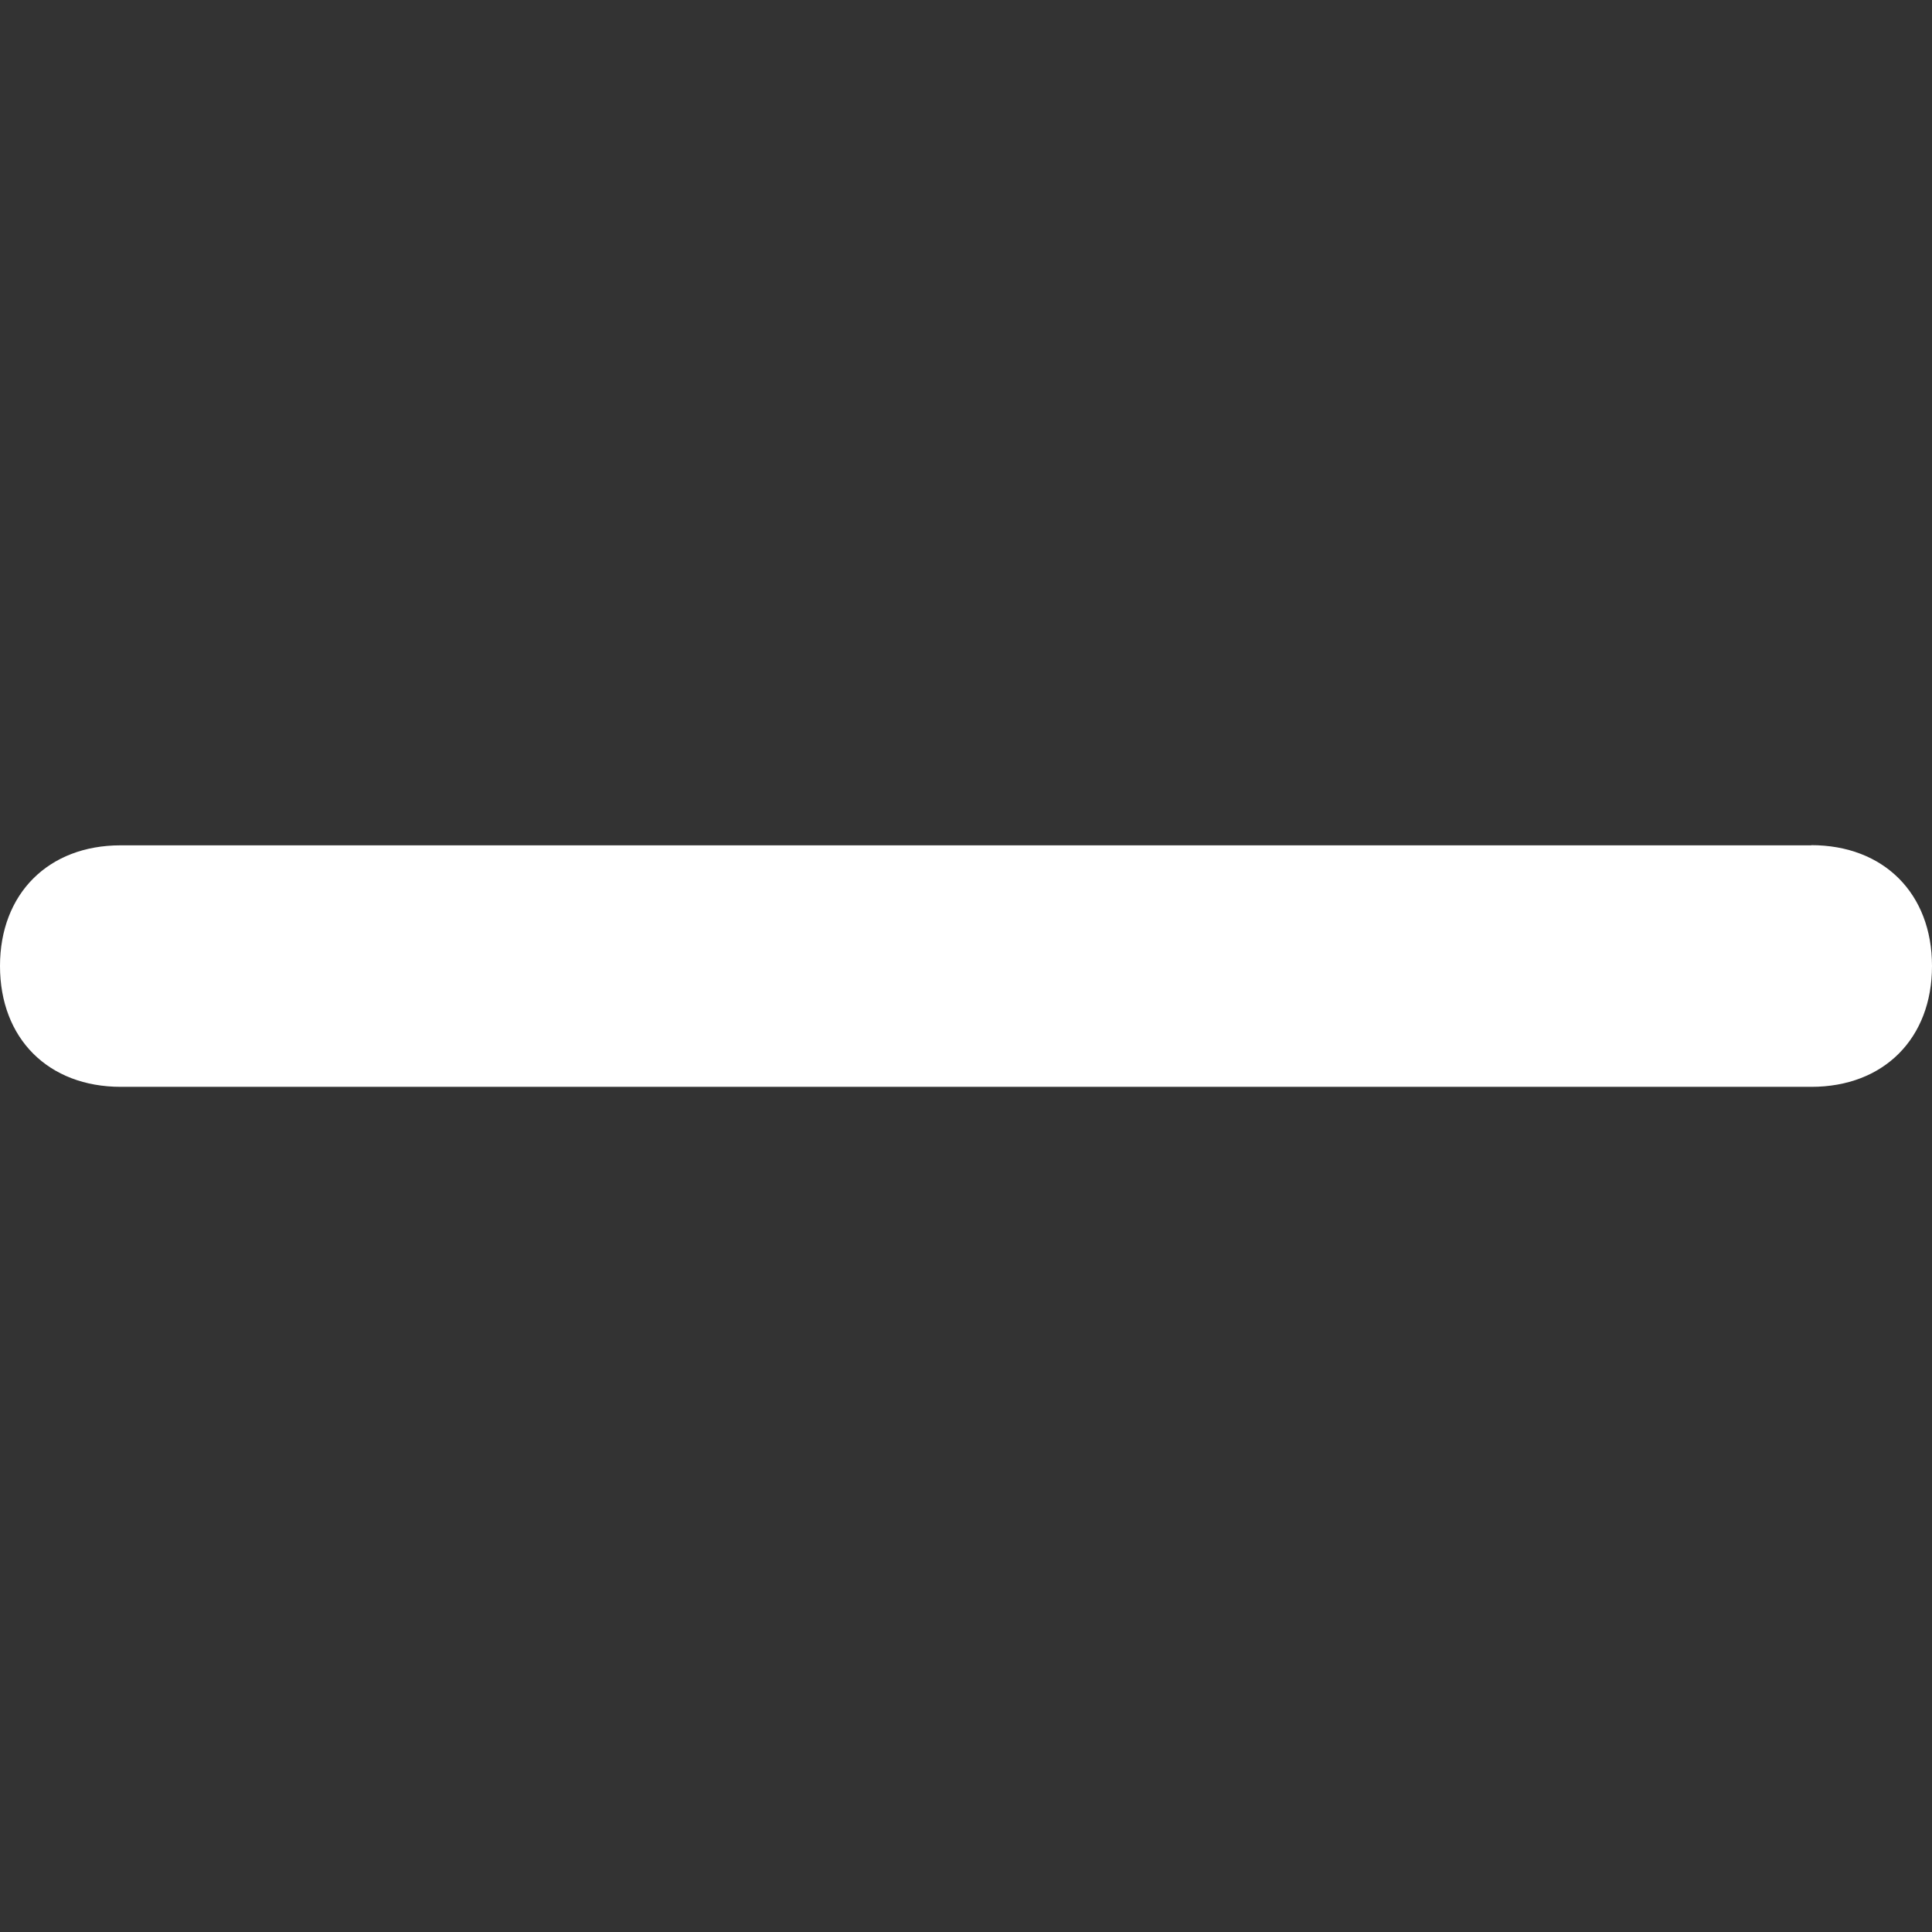<svg xmlns="http://www.w3.org/2000/svg" width="11" height="11" viewBox="0 0 11 11">
    <rect x="0" y="0" width="11" height="11" fill="#333333" stroke="none"/>
    <path fill="#FFF" fill-rule="nonzero" d="M10.313 4.813H.686C.276 4.813 0 5.088 0 5.5c0 .413.275.688.688.688h9.625c.412 0 .687-.275.687-.688 0-.413-.275-.688-.688-.688z"/>
</svg>
